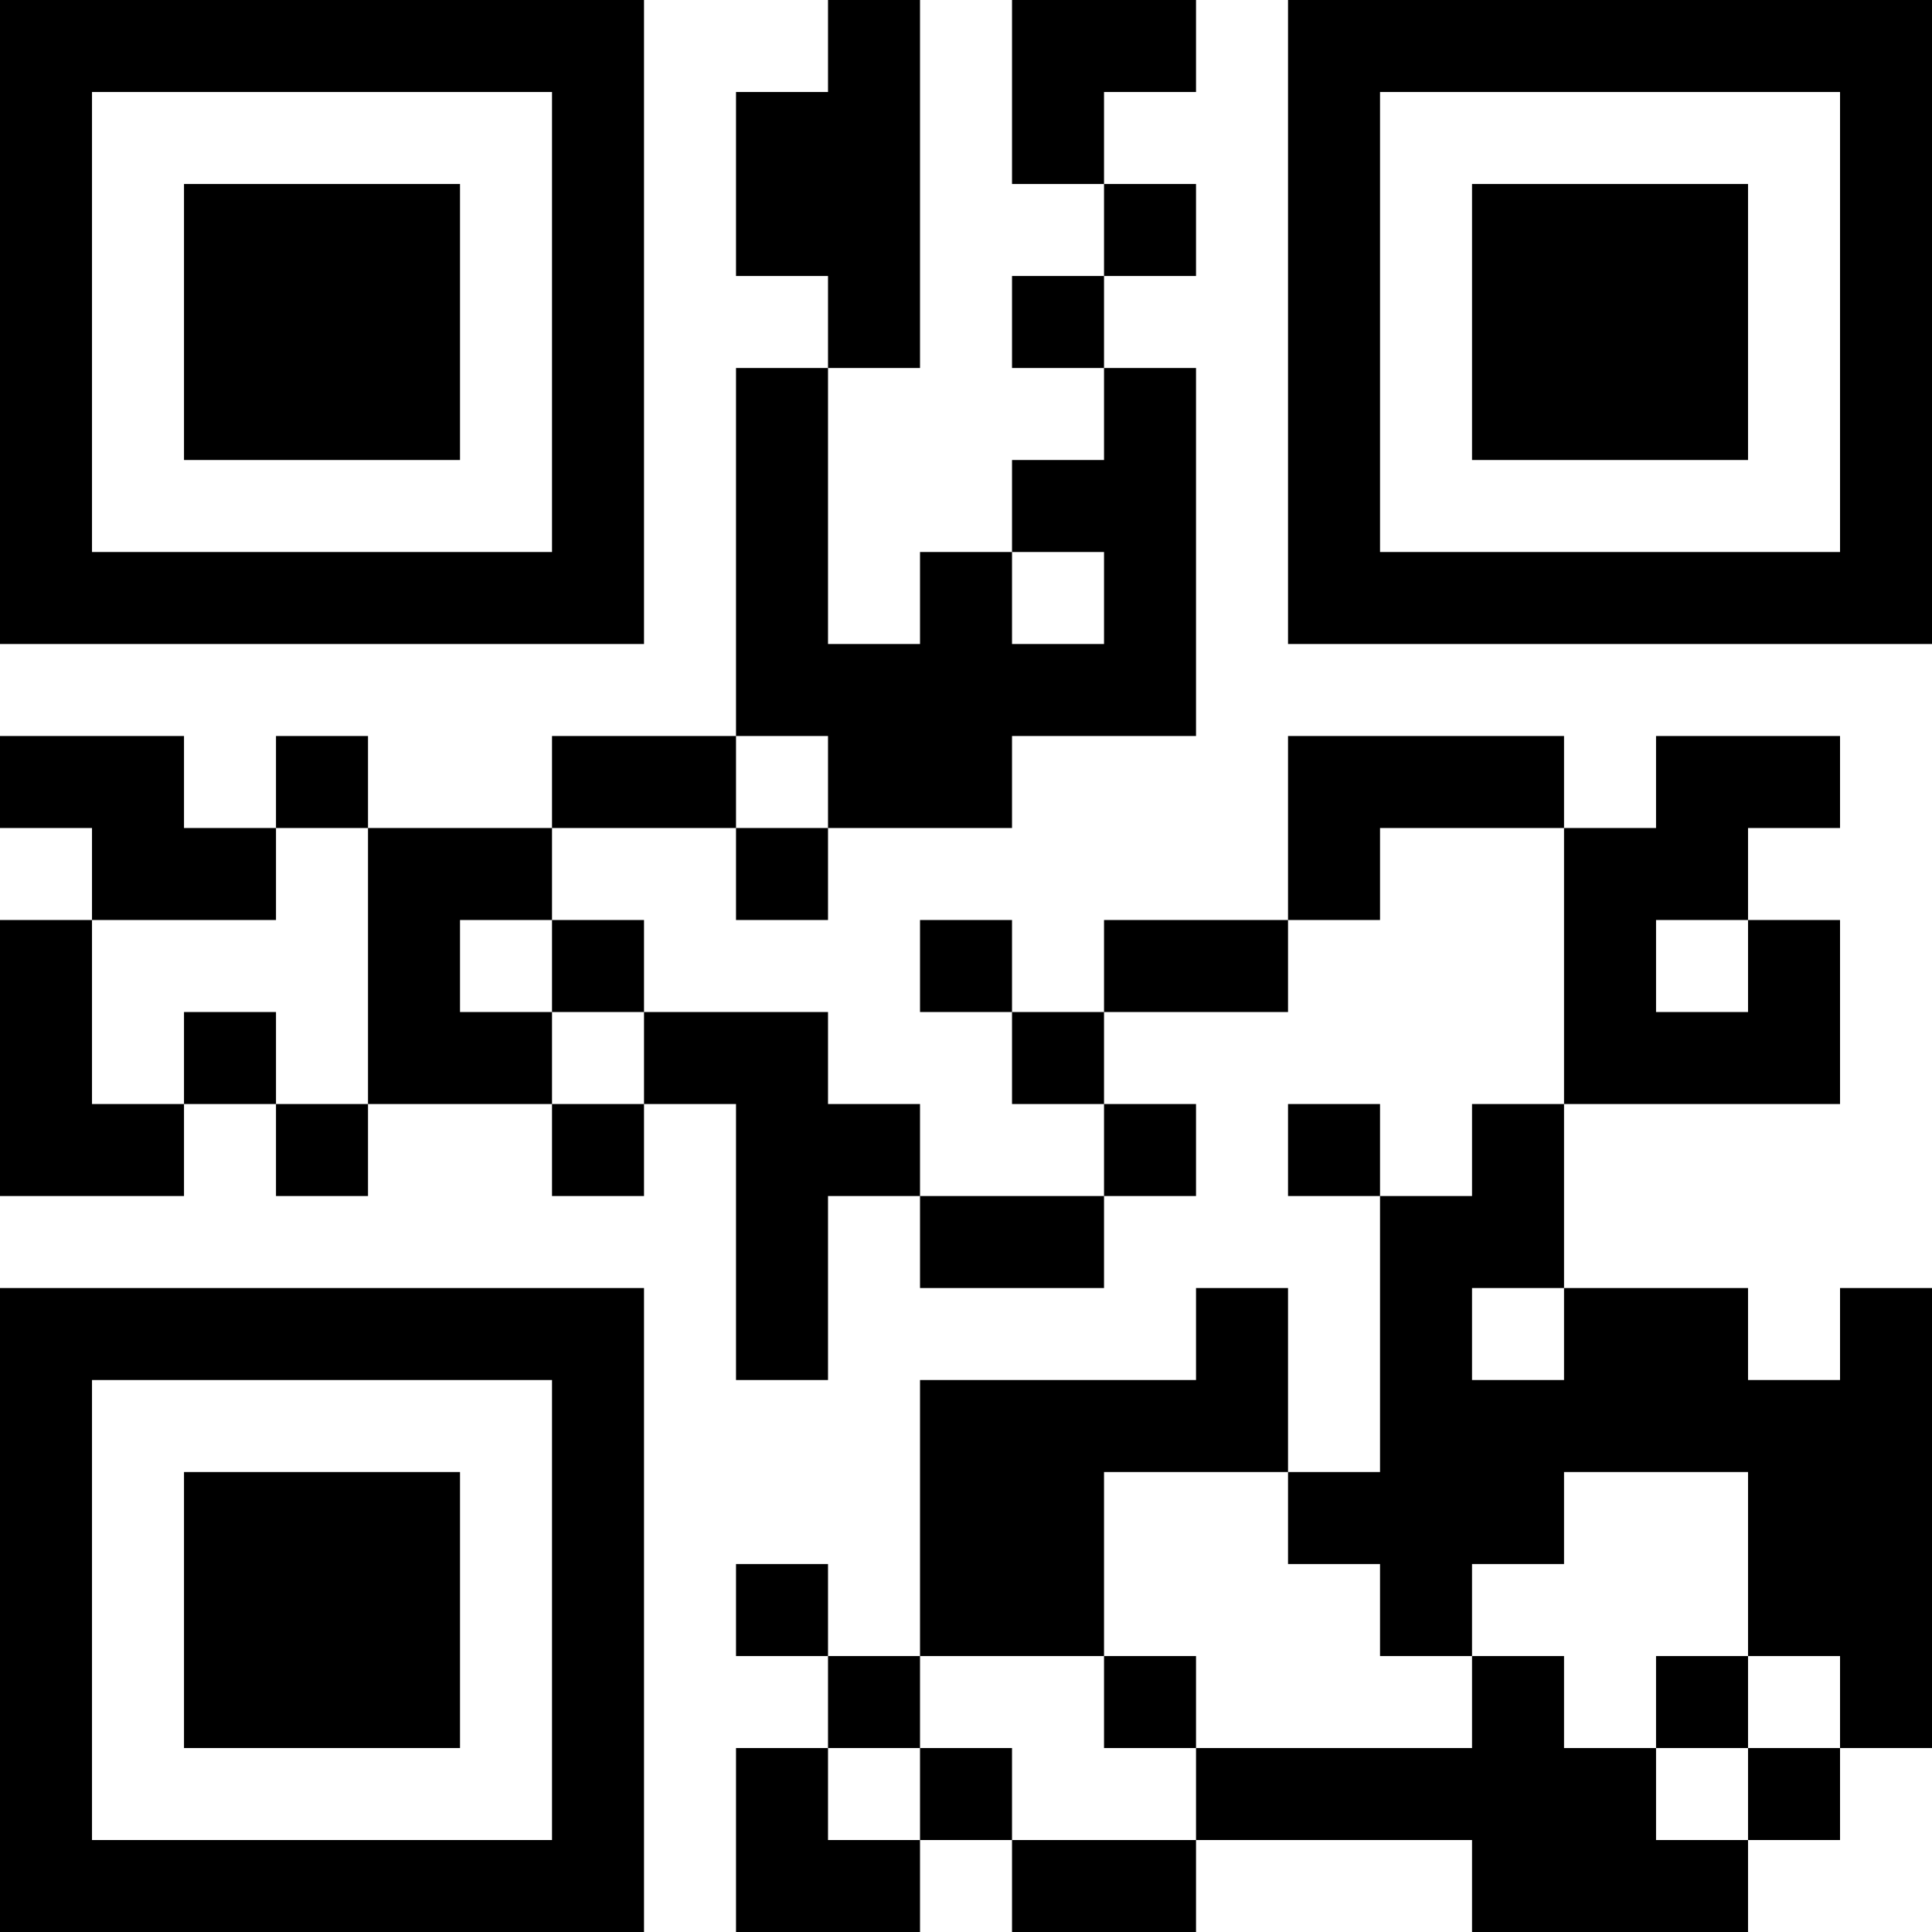 <?xml version="1.0" encoding="UTF-8"?>
<svg xmlns="http://www.w3.org/2000/svg" version="1.1" width="100" height="100" viewBox="0 0 100 100"><rect x="0" y="0" width="100" height="100" fill="#ffffff"/><g transform="scale(4.762)"><g transform="translate(0,0)"><path fill-rule="evenodd" d="M9 0L9 1L8 1L8 3L9 3L9 4L8 4L8 8L6 8L6 9L4 9L4 8L3 8L3 9L2 9L2 8L0 8L0 9L1 9L1 10L0 10L0 13L2 13L2 12L3 12L3 13L4 13L4 12L6 12L6 13L7 13L7 12L8 12L8 15L9 15L9 13L10 13L10 14L12 14L12 13L13 13L13 12L12 12L12 11L14 11L14 10L15 10L15 9L17 9L17 12L16 12L16 13L15 13L15 12L14 12L14 13L15 13L15 16L14 16L14 14L13 14L13 15L10 15L10 18L9 18L9 17L8 17L8 18L9 18L9 19L8 19L8 21L10 21L10 20L11 20L11 21L13 21L13 20L16 20L16 21L19 21L19 20L20 20L20 19L21 19L21 14L20 14L20 15L19 15L19 14L17 14L17 12L20 12L20 10L19 10L19 9L20 9L20 8L18 8L18 9L17 9L17 8L14 8L14 10L12 10L12 11L11 11L11 10L10 10L10 11L11 11L11 12L12 12L12 13L10 13L10 12L9 12L9 11L7 11L7 10L6 10L6 9L8 9L8 10L9 10L9 9L11 9L11 8L13 8L13 4L12 4L12 3L13 3L13 2L12 2L12 1L13 1L13 0L11 0L11 2L12 2L12 3L11 3L11 4L12 4L12 5L11 5L11 6L10 6L10 7L9 7L9 4L10 4L10 0ZM11 6L11 7L12 7L12 6ZM8 8L8 9L9 9L9 8ZM3 9L3 10L1 10L1 12L2 12L2 11L3 11L3 12L4 12L4 9ZM5 10L5 11L6 11L6 12L7 12L7 11L6 11L6 10ZM18 10L18 11L19 11L19 10ZM16 14L16 15L17 15L17 14ZM12 16L12 18L10 18L10 19L9 19L9 20L10 20L10 19L11 19L11 20L13 20L13 19L16 19L16 18L17 18L17 19L18 19L18 20L19 20L19 19L20 19L20 18L19 18L19 16L17 16L17 17L16 17L16 18L15 18L15 17L14 17L14 16ZM12 18L12 19L13 19L13 18ZM18 18L18 19L19 19L19 18ZM0 0L0 7L7 7L7 0ZM1 1L1 6L6 6L6 1ZM2 2L2 5L5 5L5 2ZM14 0L14 7L21 7L21 0ZM15 1L15 6L20 6L20 1ZM16 2L16 5L19 5L19 2ZM0 14L0 21L7 21L7 14ZM1 15L1 20L6 20L6 15ZM2 16L2 19L5 19L5 16Z" fill="#000000"/></g></g></svg>
